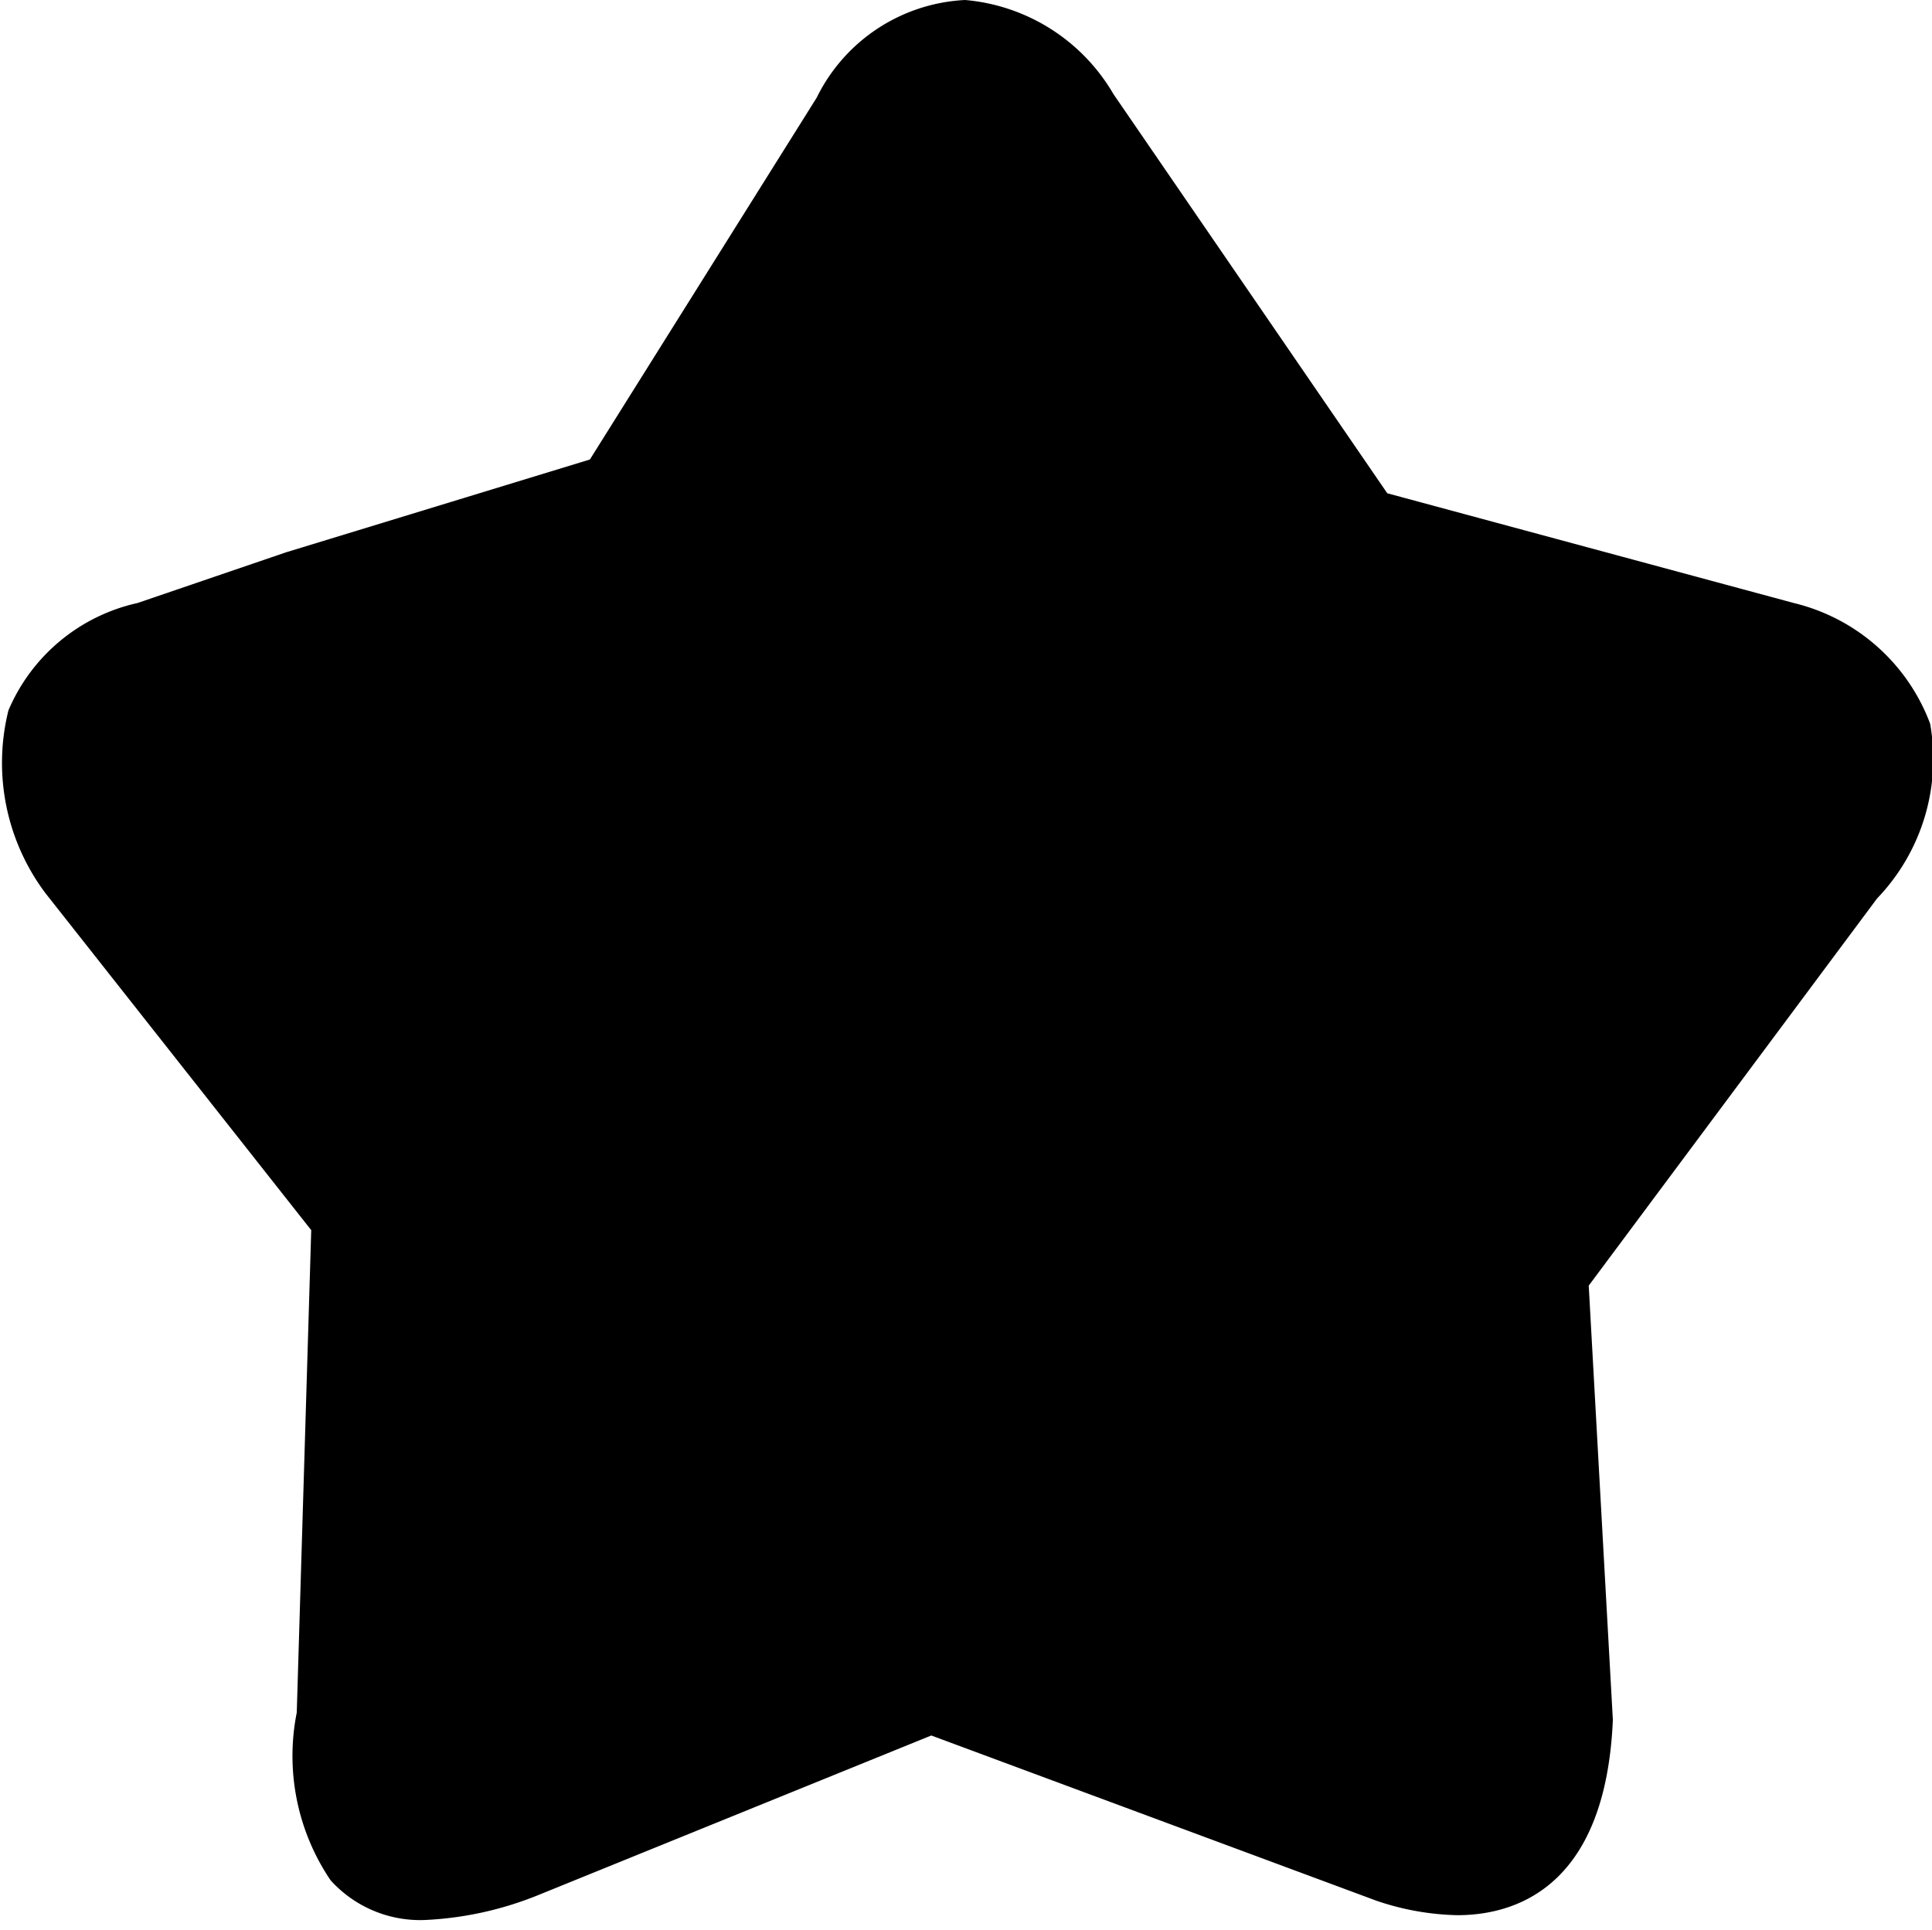 <?xml version="1.0" standalone="no"?><!DOCTYPE svg PUBLIC "-//W3C//DTD SVG 1.1//EN" "http://www.w3.org/Graphics/SVG/1.1/DTD/svg11.dtd"><svg t="1594707629387" class="icon" viewBox="0 0 1025 1024" version="1.1" xmlns="http://www.w3.org/2000/svg" p-id="3626" xmlns:xlink="http://www.w3.org/1999/xlink" width="128.125" height="128"><defs><style type="text/css"></style></defs><path d="M1024 384a103.04 103.04 0 0 0-72.32-64l-215.68-58.24L590.72 49.92A101.12 101.12 0 0 0 512 0a92.8 92.8 0 0 0-78.72 51.84l-120.32 192-161.28 49.28L72.96 320a97.28 97.28 0 0 0-68.48 56.96 115.2 115.2 0 0 0 19.84 97.28l140.8 178.56-7.68 256a117.76 117.76 0 0 0 17.92 88.96 64 64 0 0 0 49.92 21.12 181.76 181.76 0 0 0 60.8-13.44l208-84.48 236.16 87.68a141.44 141.44 0 0 0 42.88 7.68c29.44 0 78.72-13.44 82.56-103.68l-12.8-230.4 152.96-205.44A106.88 106.88 0 0 0 1024 384" p-id="3627"></path></svg>